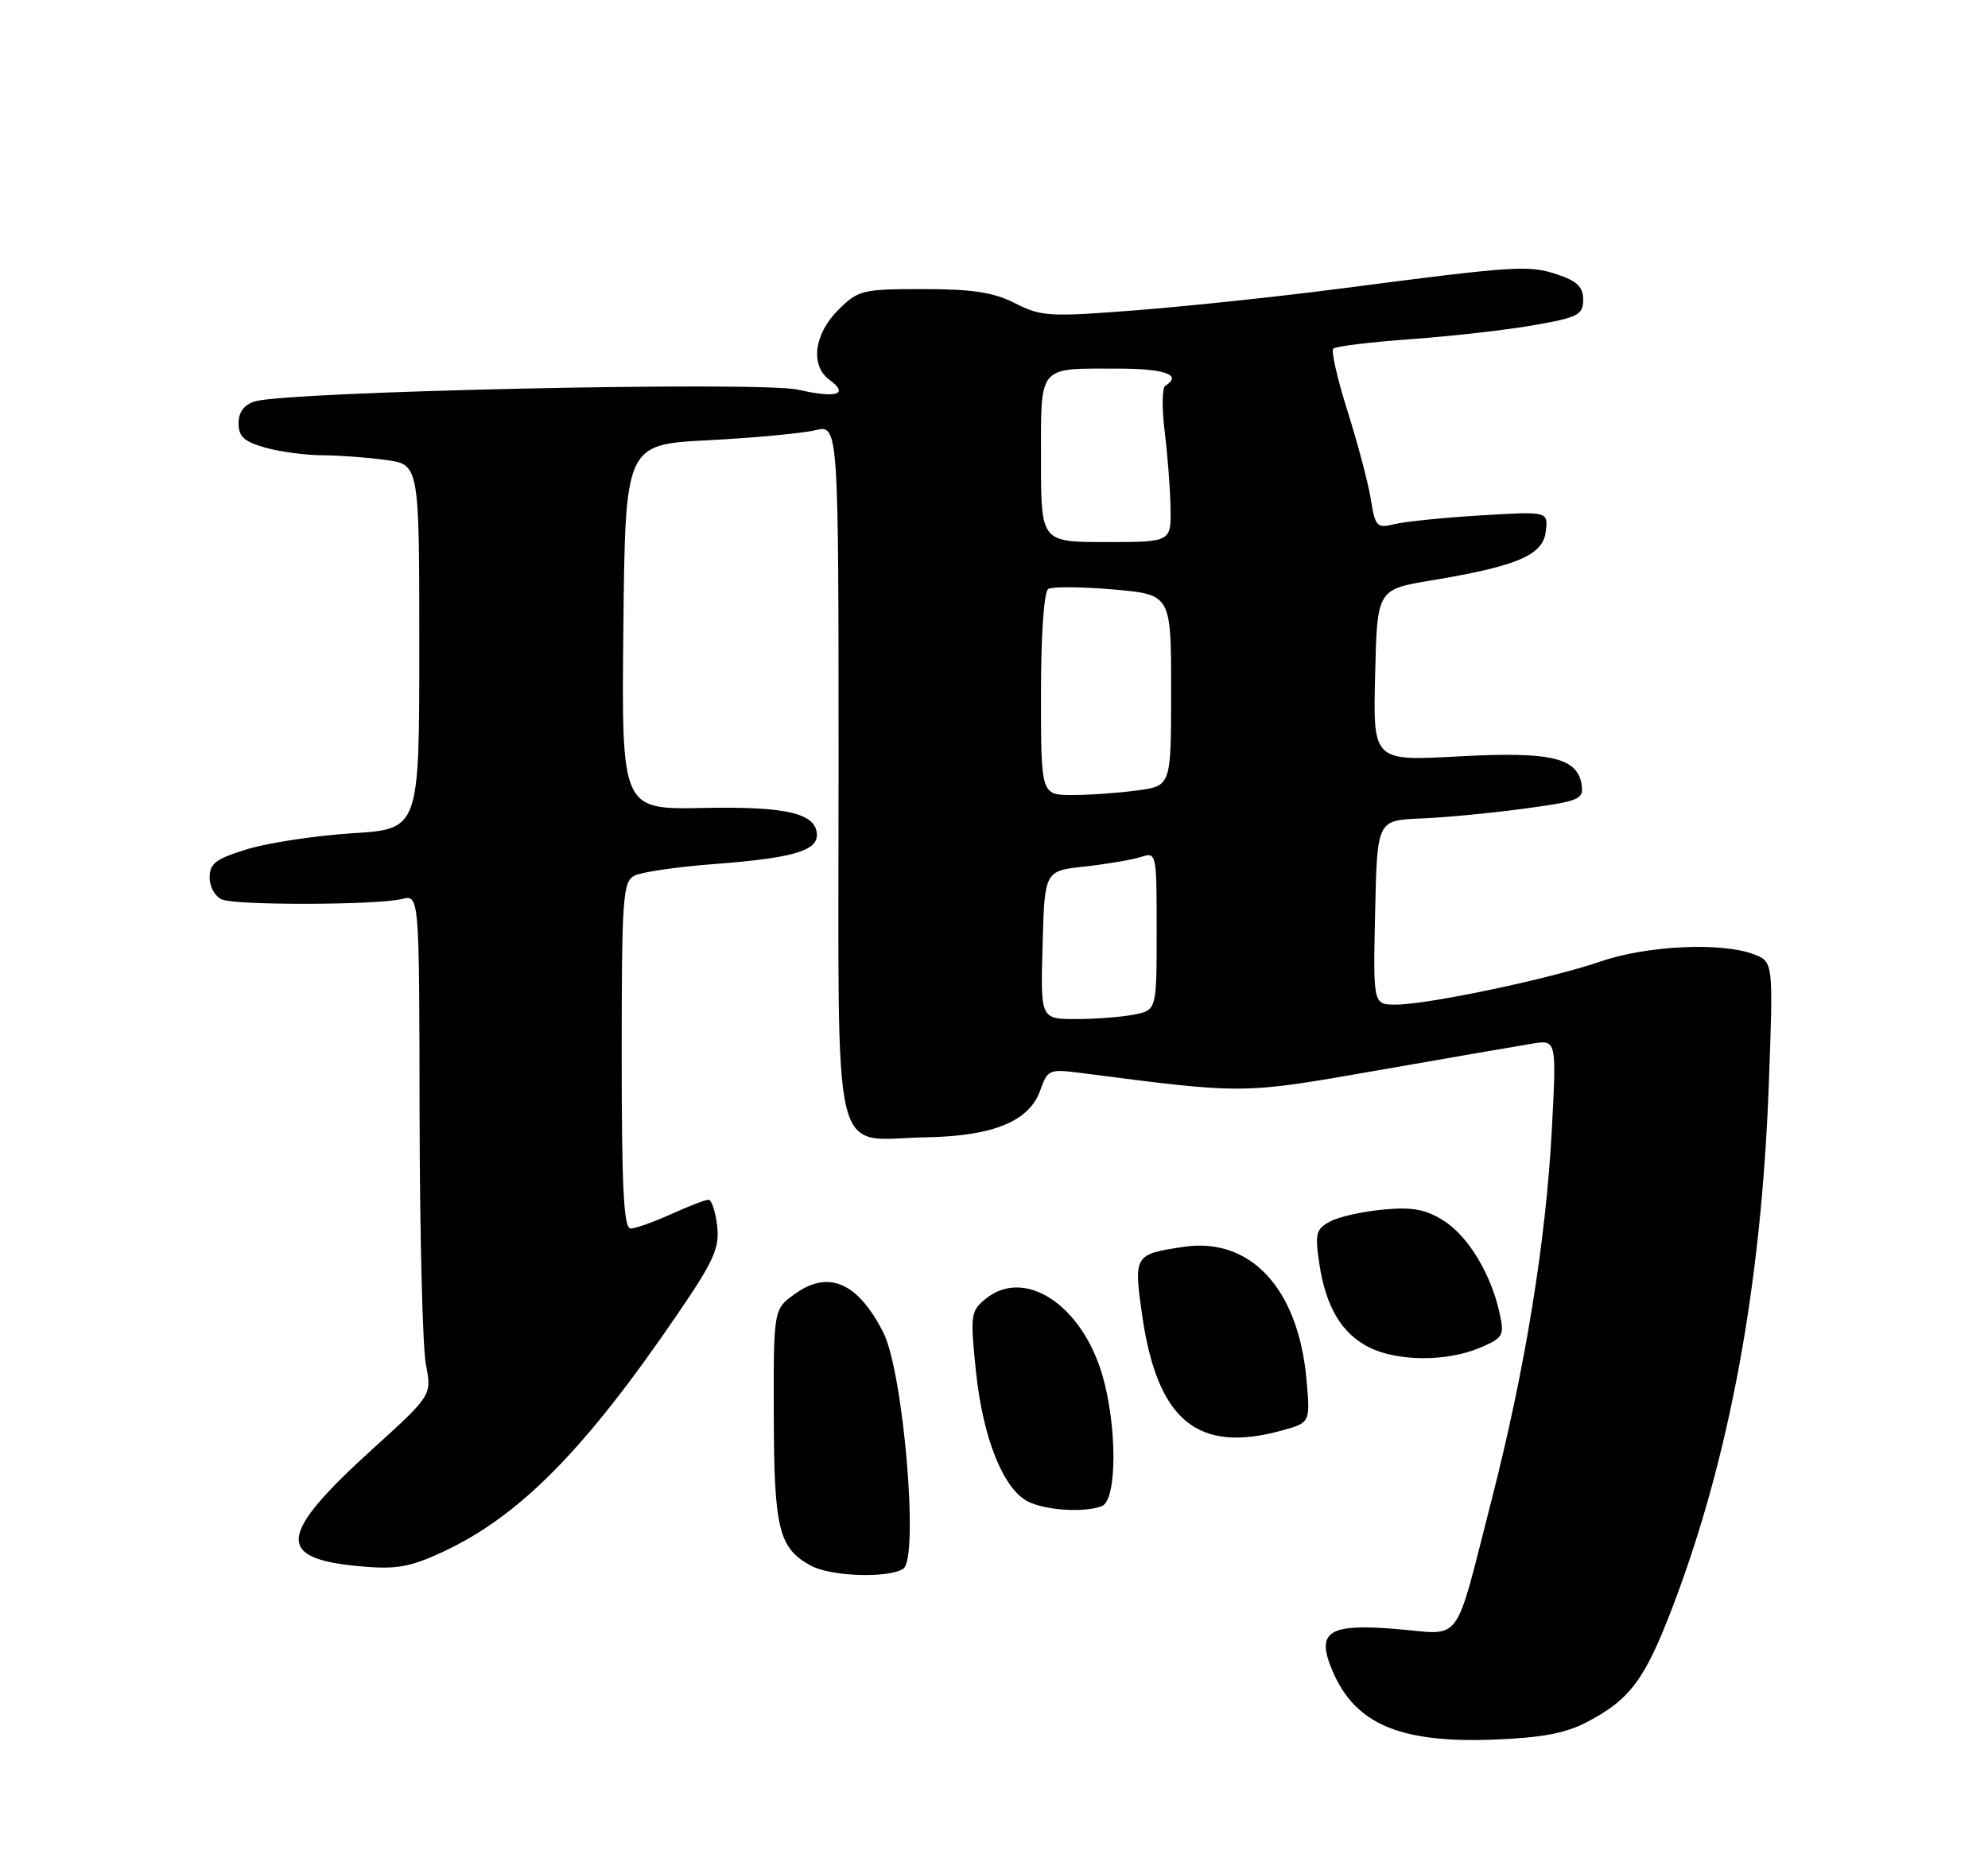 <?xml version="1.0" encoding="UTF-8" standalone="no"?>
<!DOCTYPE svg PUBLIC "-//W3C//DTD SVG 1.1//EN" "http://www.w3.org/Graphics/SVG/1.1/DTD/svg11.dtd" >
<svg xmlns="http://www.w3.org/2000/svg" xmlns:xlink="http://www.w3.org/1999/xlink" version="1.1" viewBox="0 0 275 256">
 <g >
 <path fill="currentColor"
d=" M 219.50 238.28 C 225.48 235.16 227.53 232.41 231.37 222.34 C 239.24 201.73 243.64 177.85 244.67 150.28 C 245.31 133.07 245.31 133.07 242.59 132.03 C 238.12 130.34 227.84 130.82 221.41 133.03 C 214.42 135.44 197.50 139.00 193.06 139.00 C 189.94 139.00 189.94 139.00 190.22 126.25 C 190.50 113.50 190.50 113.50 196.50 113.25 C 199.80 113.12 206.24 112.51 210.80 111.89 C 218.40 110.87 219.08 110.60 218.80 108.66 C 218.25 104.82 214.57 103.96 201.72 104.66 C 189.93 105.30 189.93 105.30 190.22 93.43 C 190.50 81.55 190.50 81.55 198.03 80.30 C 209.93 78.32 213.44 76.81 213.83 73.53 C 214.16 70.75 214.16 70.75 204.83 71.31 C 199.70 71.62 194.33 72.17 192.89 72.52 C 190.47 73.13 190.24 72.89 189.63 69.12 C 189.28 66.88 187.83 61.40 186.42 56.94 C 185.01 52.47 184.11 48.55 184.43 48.24 C 184.75 47.92 189.62 47.32 195.25 46.92 C 200.89 46.51 208.54 45.64 212.25 44.98 C 218.30 43.92 219.00 43.55 219.00 41.47 C 219.00 39.69 218.15 38.88 215.35 37.95 C 211.43 36.66 209.58 36.78 185.50 39.92 C 177.25 41.00 164.61 42.34 157.41 42.91 C 145.19 43.87 144.05 43.81 140.44 41.97 C 137.46 40.45 134.56 40.00 127.71 40.00 C 119.25 40.00 118.71 40.13 115.92 42.92 C 112.59 46.26 112.06 50.59 114.75 52.56 C 117.51 54.58 115.73 55.13 110.40 53.92 C 105.21 52.73 39.78 54.15 35.25 55.54 C 33.76 56.00 33.00 57.02 33.00 58.57 C 33.00 60.42 33.78 61.12 36.75 61.95 C 38.81 62.52 42.35 62.99 44.61 62.99 C 46.87 63.00 50.81 63.29 53.36 63.64 C 58.00 64.27 58.00 64.27 58.00 89.49 C 58.00 114.71 58.00 114.71 48.75 115.29 C 43.66 115.62 37.14 116.60 34.25 117.48 C 29.86 118.82 29.00 119.46 29.00 121.43 C 29.00 122.75 29.77 124.09 30.75 124.47 C 32.88 125.29 52.22 125.23 55.59 124.39 C 58.00 123.78 58.00 123.78 58.04 154.14 C 58.07 170.84 58.46 186.42 58.91 188.77 C 59.74 193.05 59.74 193.05 51.57 200.46 C 38.42 212.40 38.06 215.65 49.75 216.71 C 54.77 217.17 56.65 216.85 61.13 214.78 C 71.79 209.86 80.85 200.71 93.71 181.84 C 98.78 174.42 99.56 172.67 99.20 169.59 C 98.97 167.62 98.43 166.00 98.00 166.00 C 97.57 166.00 95.26 166.89 92.86 167.98 C 90.46 169.07 87.94 169.97 87.25 169.98 C 86.28 170.00 86.00 164.55 86.00 146.04 C 86.00 124.22 86.16 121.99 87.75 121.16 C 88.71 120.66 93.74 119.93 98.92 119.54 C 109.48 118.74 113.00 117.74 113.00 115.56 C 113.00 112.54 108.85 111.55 97.23 111.79 C 85.97 112.02 85.97 112.02 86.23 86.76 C 86.50 61.50 86.50 61.50 98.00 60.91 C 104.33 60.58 110.96 59.96 112.75 59.53 C 116.00 58.75 116.00 58.75 116.00 106.84 C 116.00 162.62 114.79 157.59 128.11 157.36 C 137.40 157.20 142.41 155.13 143.90 150.85 C 144.89 148.03 145.17 147.90 149.22 148.42 C 172.39 151.41 171.60 151.41 190.62 148.09 C 200.45 146.37 210.03 144.71 211.91 144.41 C 215.32 143.85 215.32 143.85 214.67 156.18 C 213.87 171.62 210.98 189.42 206.34 207.50 C 201.07 228.03 202.43 226.17 193.24 225.40 C 183.73 224.61 182.01 225.72 184.31 231.16 C 187.43 238.52 193.59 241.17 206.50 240.70 C 213.21 240.45 216.52 239.84 219.50 238.28 Z  M 124.94 217.06 C 127.16 215.65 124.98 189.85 122.18 184.35 C 118.66 177.45 114.65 175.69 110.00 179.00 C 107.00 181.14 107.00 181.14 107.04 195.82 C 107.07 211.52 107.72 214.17 112.11 216.60 C 114.86 218.13 122.81 218.41 124.94 217.06 Z  M 152.42 208.39 C 154.54 207.58 154.56 197.24 152.45 190.14 C 149.57 180.45 141.67 175.34 136.33 179.72 C 134.27 181.40 134.20 181.95 135.01 189.81 C 135.97 199.04 138.83 206.13 142.27 207.79 C 144.78 209.00 150.03 209.31 152.42 208.39 Z  M 177.38 197.91 C 181.26 196.83 181.26 196.83 180.72 190.82 C 179.58 178.25 172.96 171.13 163.70 172.52 C 156.90 173.54 156.82 173.67 157.98 181.88 C 160.07 196.56 165.64 201.17 177.38 197.91 Z  M 204.62 186.52 C 207.93 185.13 208.12 184.81 207.46 181.77 C 206.29 176.33 203.10 171.04 199.71 168.90 C 197.20 167.32 195.37 166.98 191.34 167.36 C 188.50 167.62 185.19 168.36 183.99 169.01 C 182.04 170.05 181.88 170.69 182.50 174.84 C 183.39 180.83 185.62 184.56 189.45 186.45 C 193.36 188.38 200.08 188.41 204.62 186.52 Z  M 144.22 130.75 C 144.50 120.50 144.50 120.50 150.00 119.90 C 153.03 119.57 156.51 118.98 157.75 118.59 C 159.99 117.87 160.00 117.91 160.00 128.81 C 160.00 139.75 160.00 139.75 156.88 140.38 C 155.16 140.72 151.54 141.00 148.84 141.00 C 143.93 141.00 143.93 141.00 144.22 130.75 Z  M 144.00 96.06 C 144.00 87.72 144.41 81.87 145.01 81.49 C 145.57 81.15 149.62 81.18 154.01 81.56 C 162.00 82.26 162.00 82.26 162.00 95.49 C 162.00 108.73 162.00 108.73 157.36 109.36 C 154.81 109.71 150.76 110.00 148.36 110.00 C 144.00 110.00 144.00 110.00 144.00 96.06 Z  M 144.00 63.61 C 144.00 50.39 143.49 51.00 154.58 51.00 C 161.17 51.00 163.62 51.88 161.19 53.38 C 160.75 53.66 160.71 56.50 161.11 59.69 C 161.51 62.89 161.87 67.64 161.92 70.25 C 162.00 75.00 162.00 75.00 153.00 75.00 C 144.00 75.00 144.00 75.00 144.00 63.61 Z "/>
</g>
</svg>